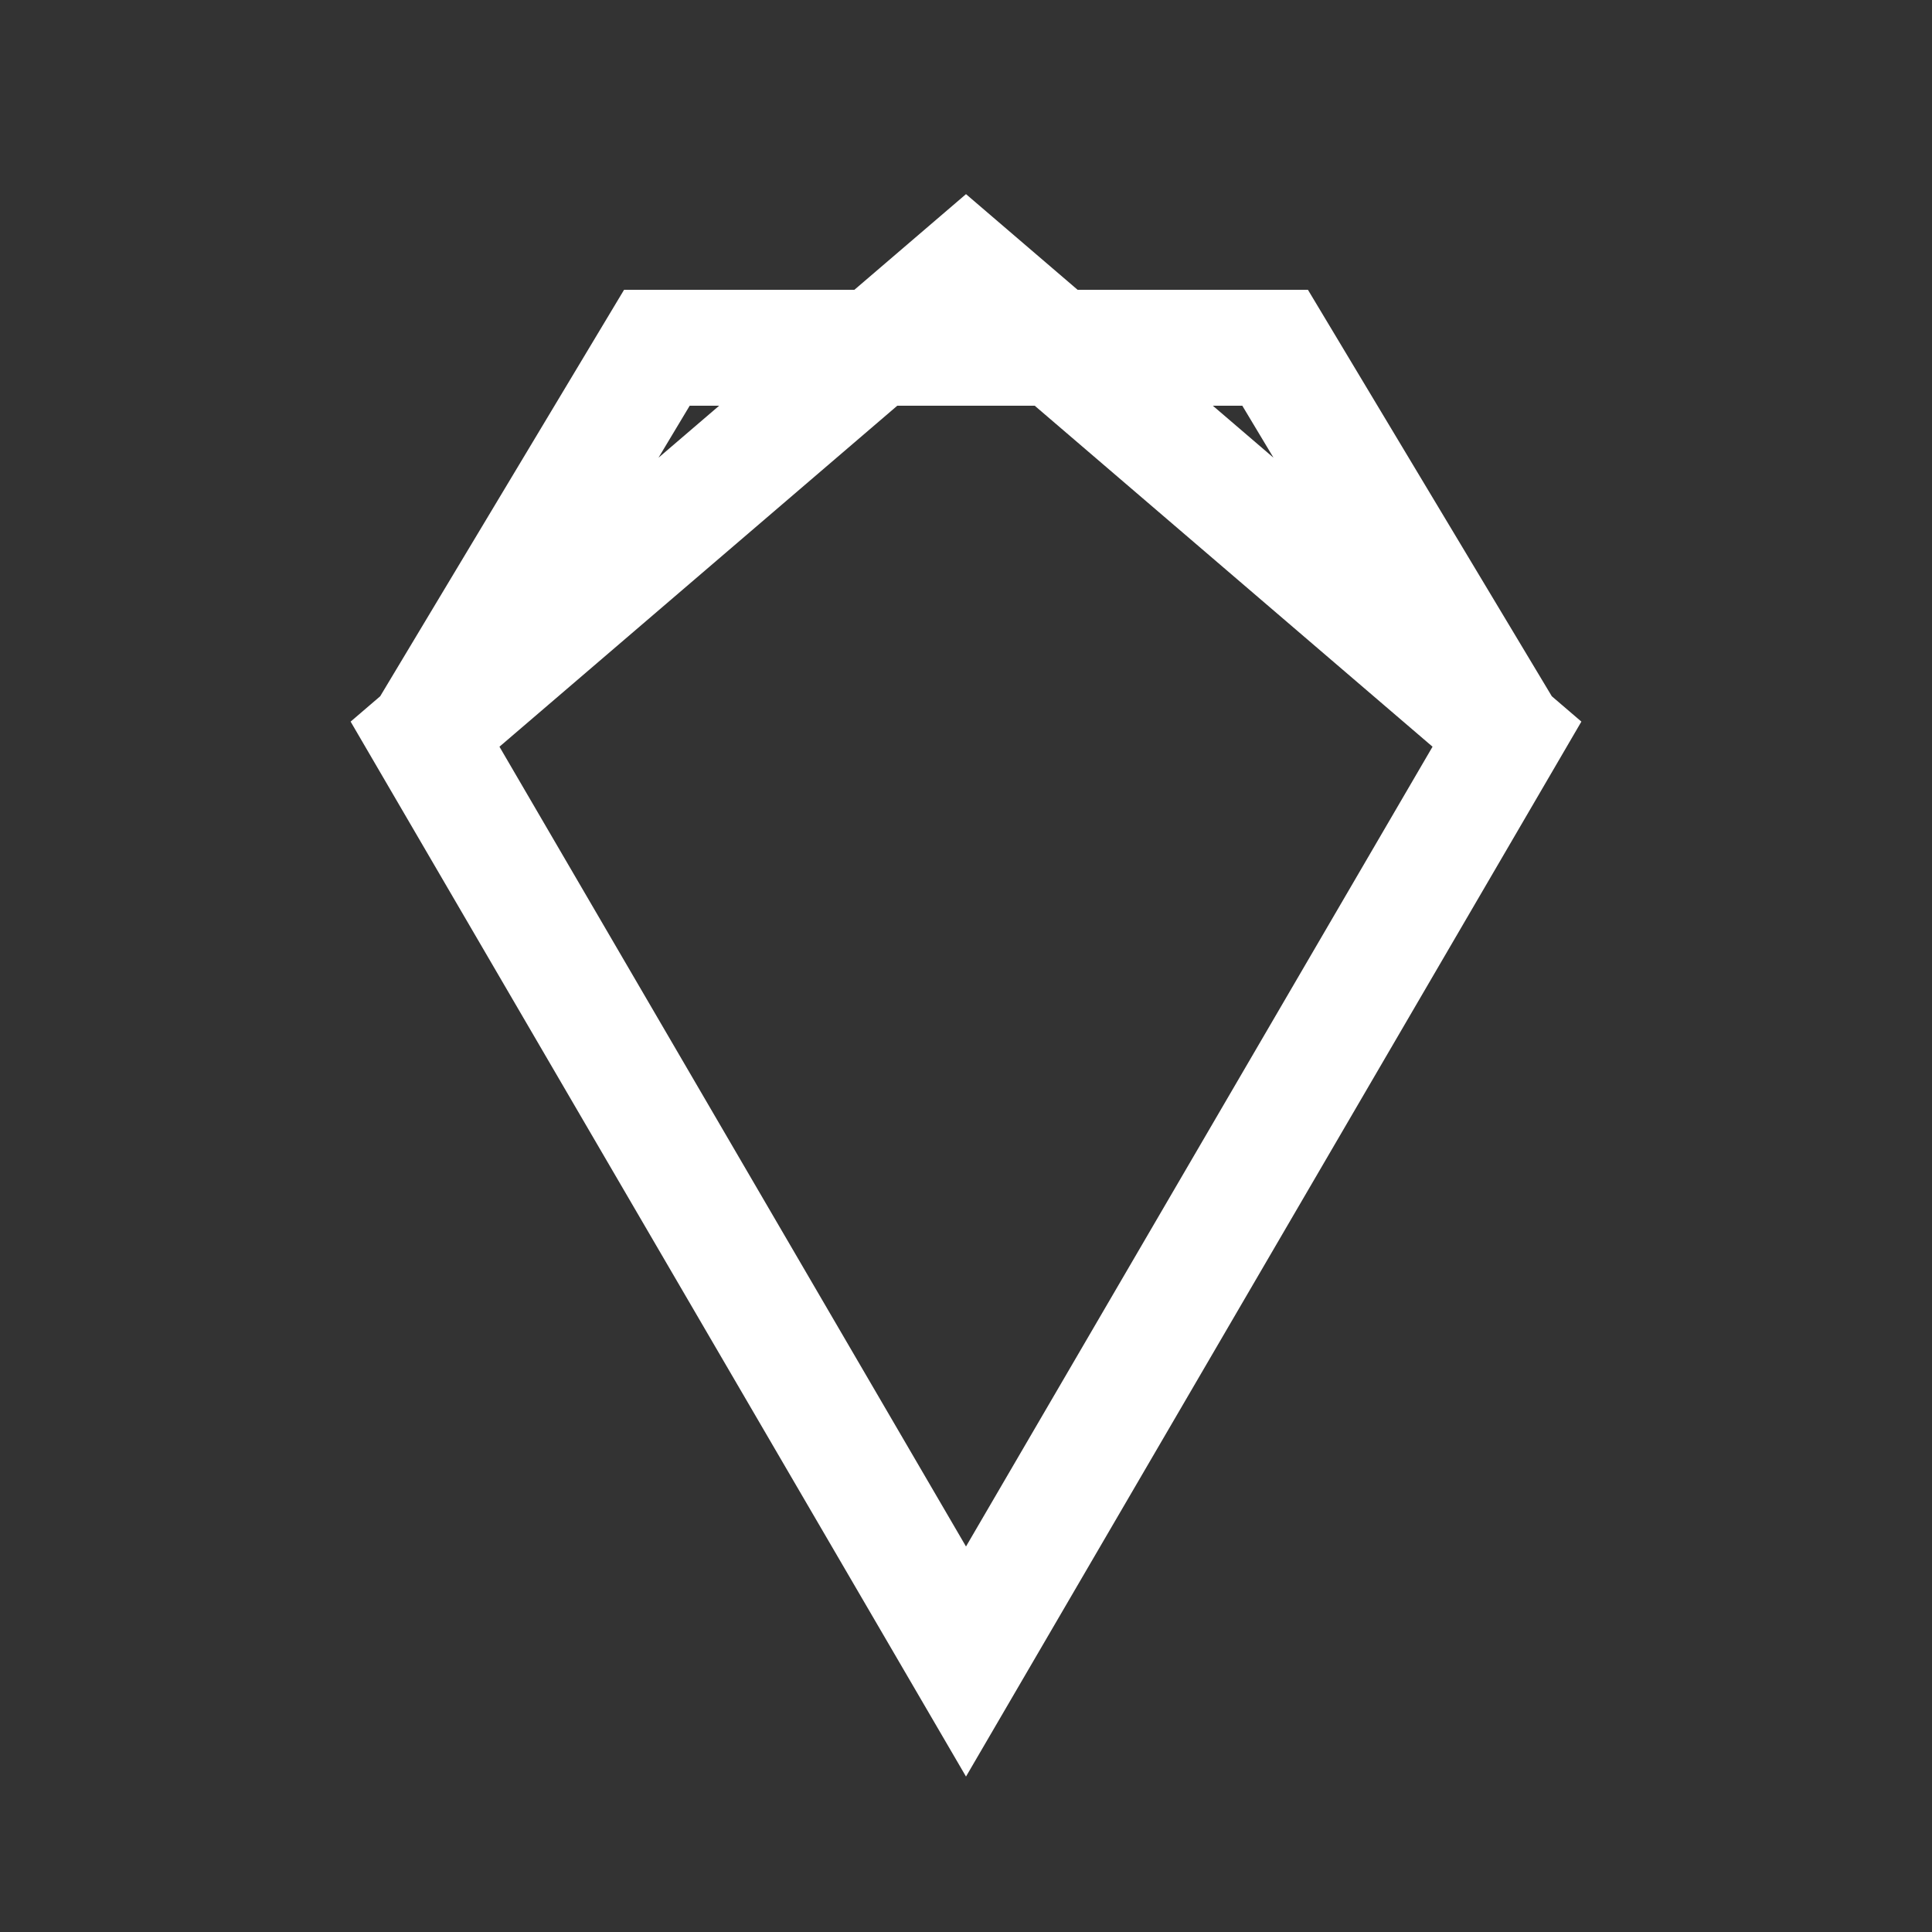 <svg xmlns="http://www.w3.org/2000/svg" viewBox="0 0 100 100"><rect x="0" y="0" width="100" height="100" fill="#333333" stroke="none"/><path d="M50 14 L78 38 L50 86 L22 38 Z M22 38 L34 18 L66 18 L78 38" stroke="#fff" stroke-width="6" fill="none"/></svg>